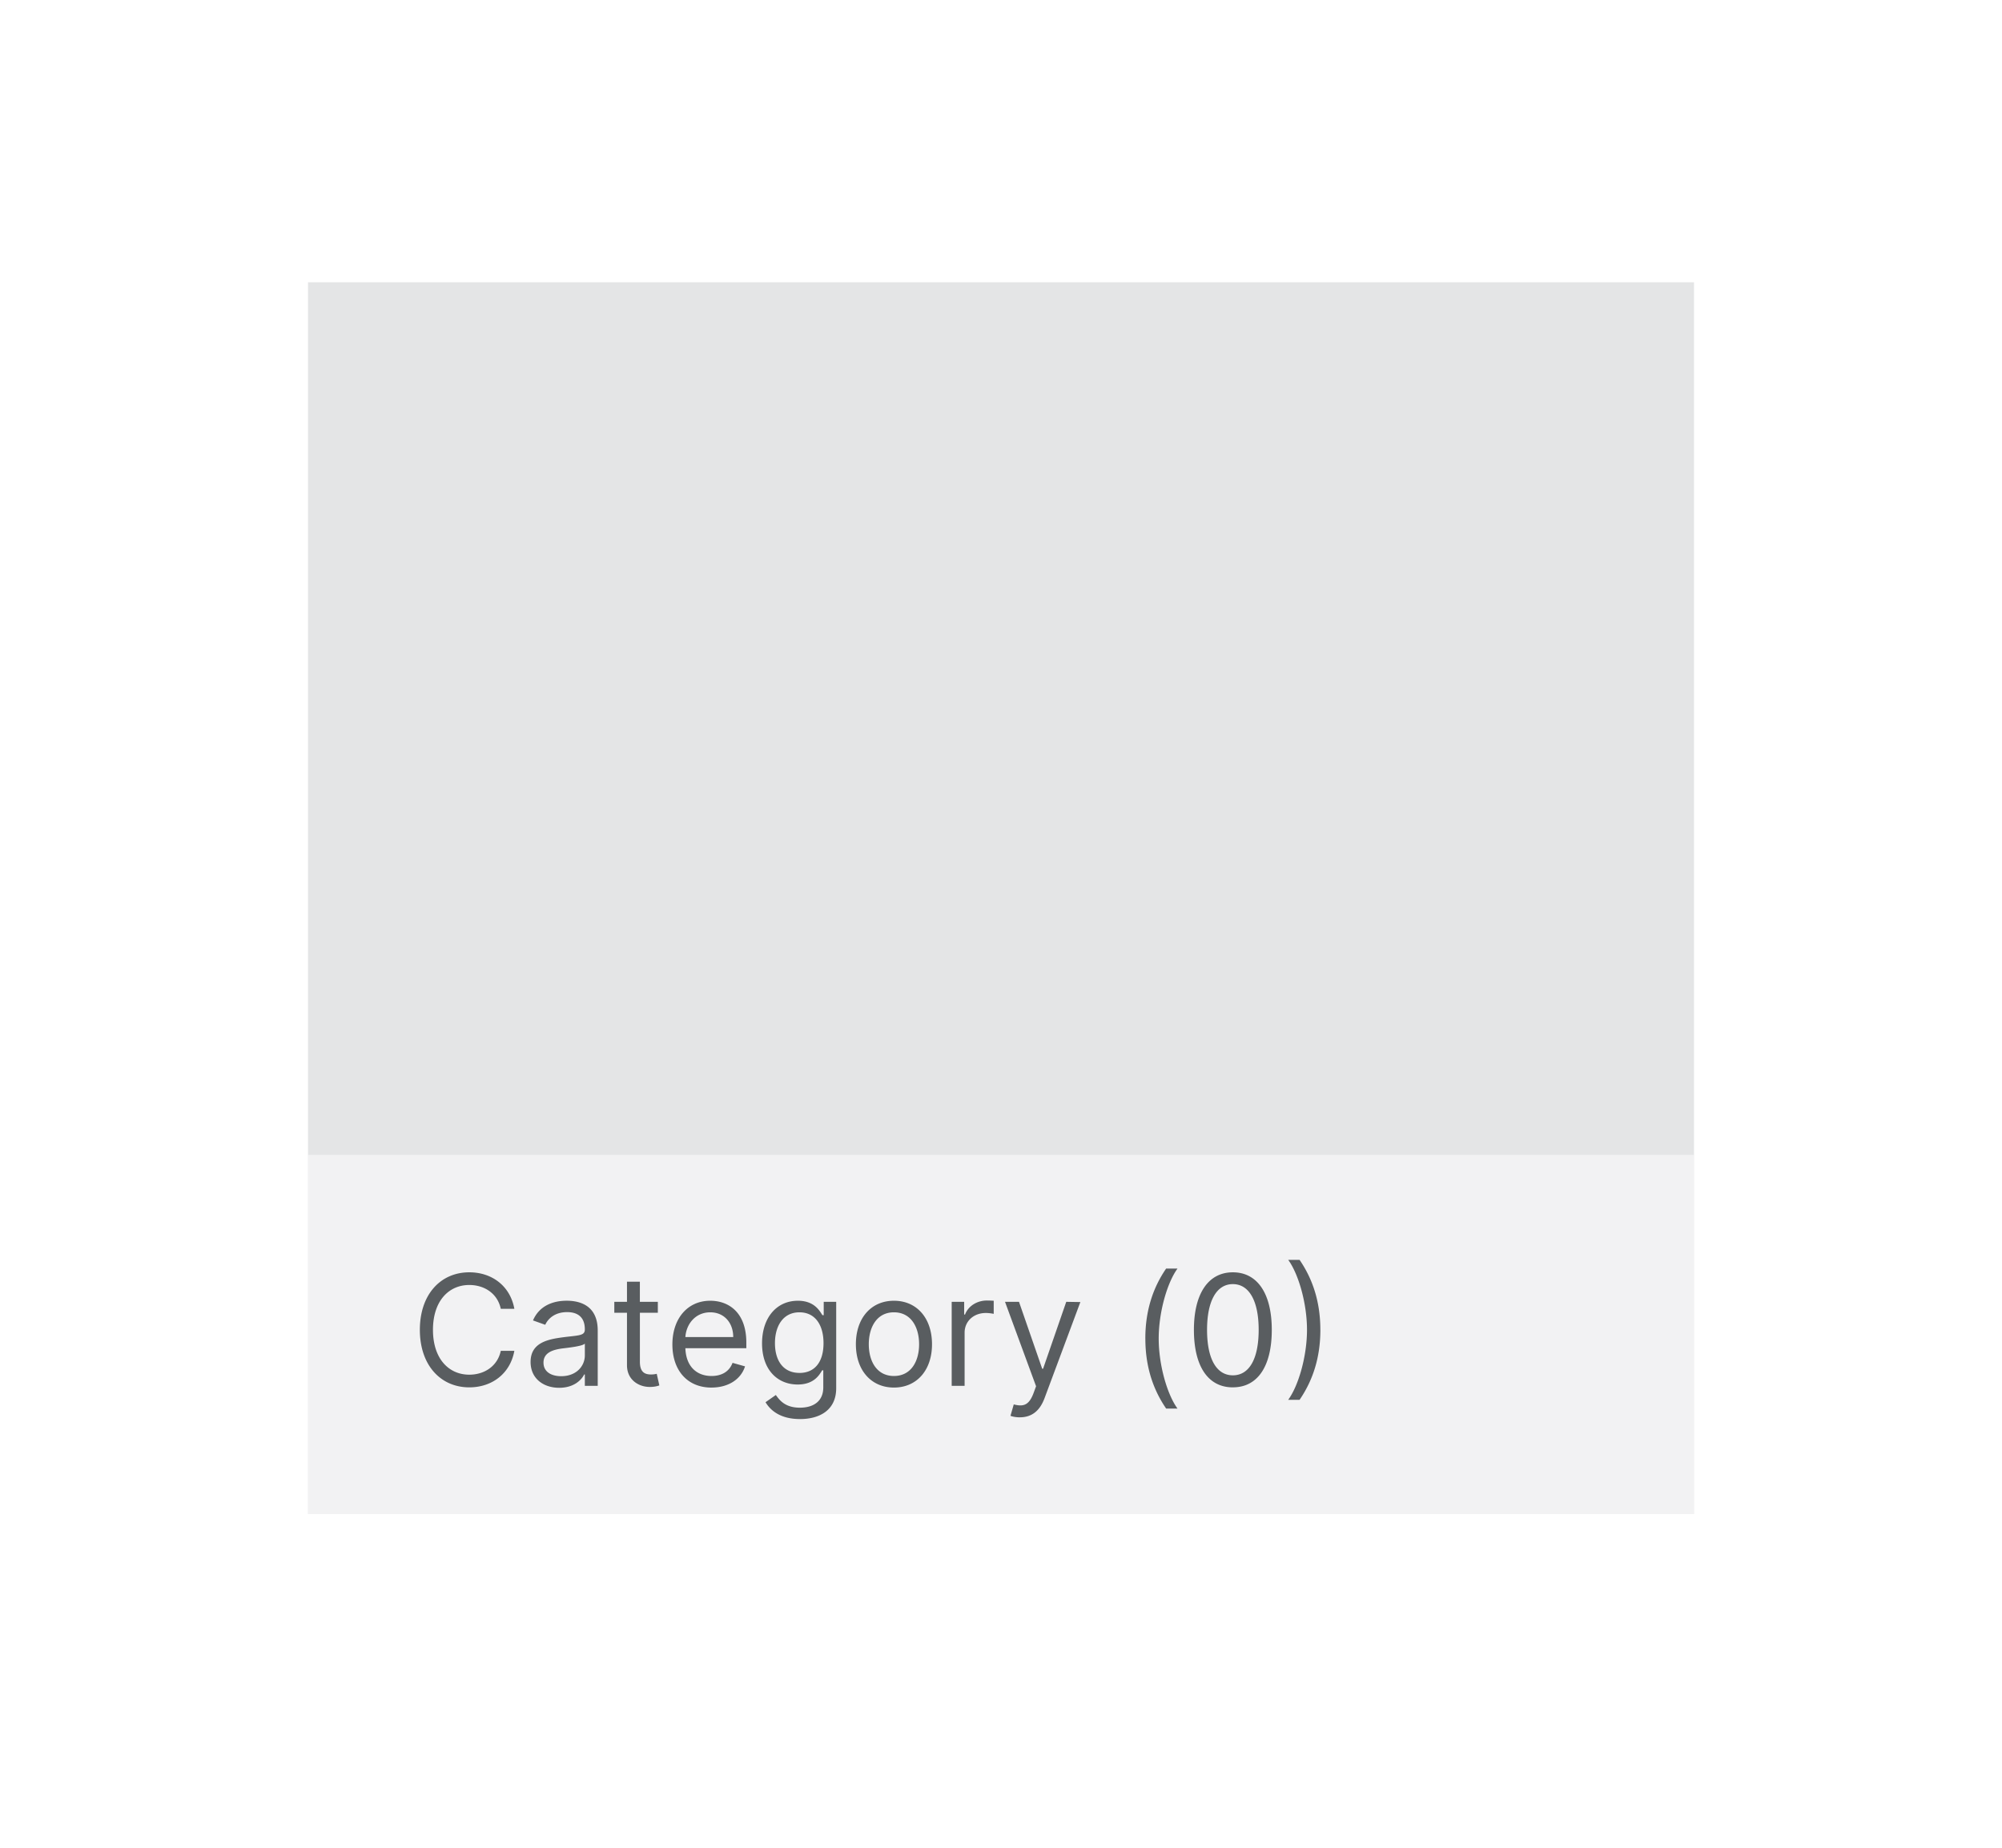 <svg width="78" height="72" fill="none" xmlns="http://www.w3.org/2000/svg"><g filter="url(#filter0_d)"><rect x="2" y="1" width="74" height="68" rx="3" fill="#fff"/></g><path opacity=".5" fill="#CACCCE" d="M12 11h54v48H12z"/><path opacity=".5" fill="#fff" d="M12 45h54v14H12z"/><path opacity=".7" d="M20.04 51c-.162-.895-.878-1.423-1.756-1.423-1.116 0-1.926.86-1.926 2.241 0 1.38.81 2.242 1.926 2.242.878 0 1.594-.529 1.756-1.424h-.529c-.127.605-.647.93-1.227.93-.793 0-1.415-.614-1.415-1.748 0-1.133.622-1.747 1.415-1.747.58 0 1.1.324 1.227.929h.529zm1.748 3.077c.572 0 .87-.307.972-.52h.026V54h.502v-2.156c0-1.04-.792-1.16-1.21-1.16-.494 0-1.056.171-1.312.768l.477.17c.11-.239.373-.494.852-.494.463 0 .69.245.69.665v.017c0 .243-.247.221-.843.298-.607.079-1.27.213-1.27.963 0 .64.494 1.006 1.116 1.006zm.077-.452c-.4 0-.69-.179-.69-.528 0-.384.35-.503.741-.554.213-.026.785-.086.87-.188v.46c0 .41-.324.81-.92.81zm3.765-2.898h-.7v-.784h-.502v.784h-.494v.426h.494V53.2c0 .57.46.844.886.844.188 0 .307-.035.375-.06l-.102-.452c-.043.009-.11.026-.222.026-.221 0-.434-.068-.434-.495v-1.909h.699v-.426zm2.093 3.341c.665 0 1.15-.332 1.304-.826l-.486-.137c-.128.341-.424.512-.818.512-.59 0-.997-.382-1.02-1.083h2.375v-.213c0-1.219-.724-1.636-1.406-1.636-.887 0-1.475.698-1.475 1.704s.58 1.68 1.526 1.68zm-1.02-1.969c.034-.509.394-.963.969-.963.545 0 .895.41.895.963h-1.865zm4.461 3.197c.784 0 1.415-.358 1.415-1.202v-3.367h-.486v.52h-.051c-.11-.17-.315-.562-.955-.562-.826 0-1.397.656-1.397 1.662 0 1.022.596 1.602 1.389 1.602.639 0 .844-.375.954-.554h.043v.665c0 .545-.384.792-.912.792-.594 0-.803-.313-.937-.494l-.401.281c.204.343.607.656 1.338.656zm-.017-1.799c-.63 0-.954-.477-.954-1.159 0-.665.315-1.202.954-1.202.614 0 .938.495.938 1.202 0 .724-.333 1.16-.938 1.16zm3.682.571c.886 0 1.483-.673 1.483-1.687 0-1.023-.597-1.696-1.483-1.696-.886 0-1.483.673-1.483 1.696 0 1.014.597 1.687 1.483 1.687zm0-.451c-.673 0-.98-.58-.98-1.236 0-.657.307-1.245.98-1.245s.98.588.98 1.245c0 .656-.307 1.236-.98 1.236zm2.25.383h.503v-2.071c0-.443.35-.767.827-.767.134 0 .273.026.307.034v-.511a4.788 4.788 0 00-.264-.009c-.392 0-.733.222-.853.546h-.034v-.495h-.486V54zm2.656 1.227c.454 0 .774-.24.963-.75l1.394-3.741-.55-.009-.903 2.608h-.034l-.904-2.608h-.545l1.21 3.29-.094.256c-.183.498-.409.545-.775.451l-.128.444c.05.025.196.06.366.06zm4.889-3.068c0 1.074.29 1.969.81 2.727h.442c-.409-.562-.732-1.713-.732-2.727 0-1.014.323-2.165.732-2.727h-.443c-.52.758-.81 1.653-.81 2.727zm3.41 1.9c.962 0 1.516-.815 1.516-2.24 0-1.416-.562-2.242-1.517-2.242-.954 0-1.517.826-1.517 2.241 0 1.426.554 2.242 1.517 2.242zm0-.468c-.636 0-1.006-.637-1.006-1.773 0-1.133.375-1.781 1.005-1.781.63 0 1.006.648 1.006 1.781 0 1.136-.37 1.773-1.006 1.773zm3.408-1.773c0-1.074-.29-1.969-.81-2.727h-.442c.409.562.732 1.713.732 2.727 0 1.014-.323 2.165-.732 2.727h.443c.52-.758.81-1.653.81-2.727z" fill="#191E23"/><defs><filter id="filter0_d" x="0" y="0" width="78" height="72" filterUnits="userSpaceOnUse" color-interpolation-filters="sRGB"><feFlood flood-opacity="0" result="BackgroundImageFix"/><feColorMatrix in="SourceAlpha" values="0 0 0 0 0 0 0 0 0 0 0 0 0 0 0 0 0 0 127 0"/><feOffset dy="1"/><feGaussianBlur stdDeviation="1"/><feColorMatrix values="0 0 0 0 0 0 0 0 0 0 0 0 0 0 0 0 0 0 0.12 0"/><feBlend in2="BackgroundImageFix" result="effect1_dropShadow"/><feBlend in="SourceGraphic" in2="effect1_dropShadow" result="shape"/></filter></defs></svg>